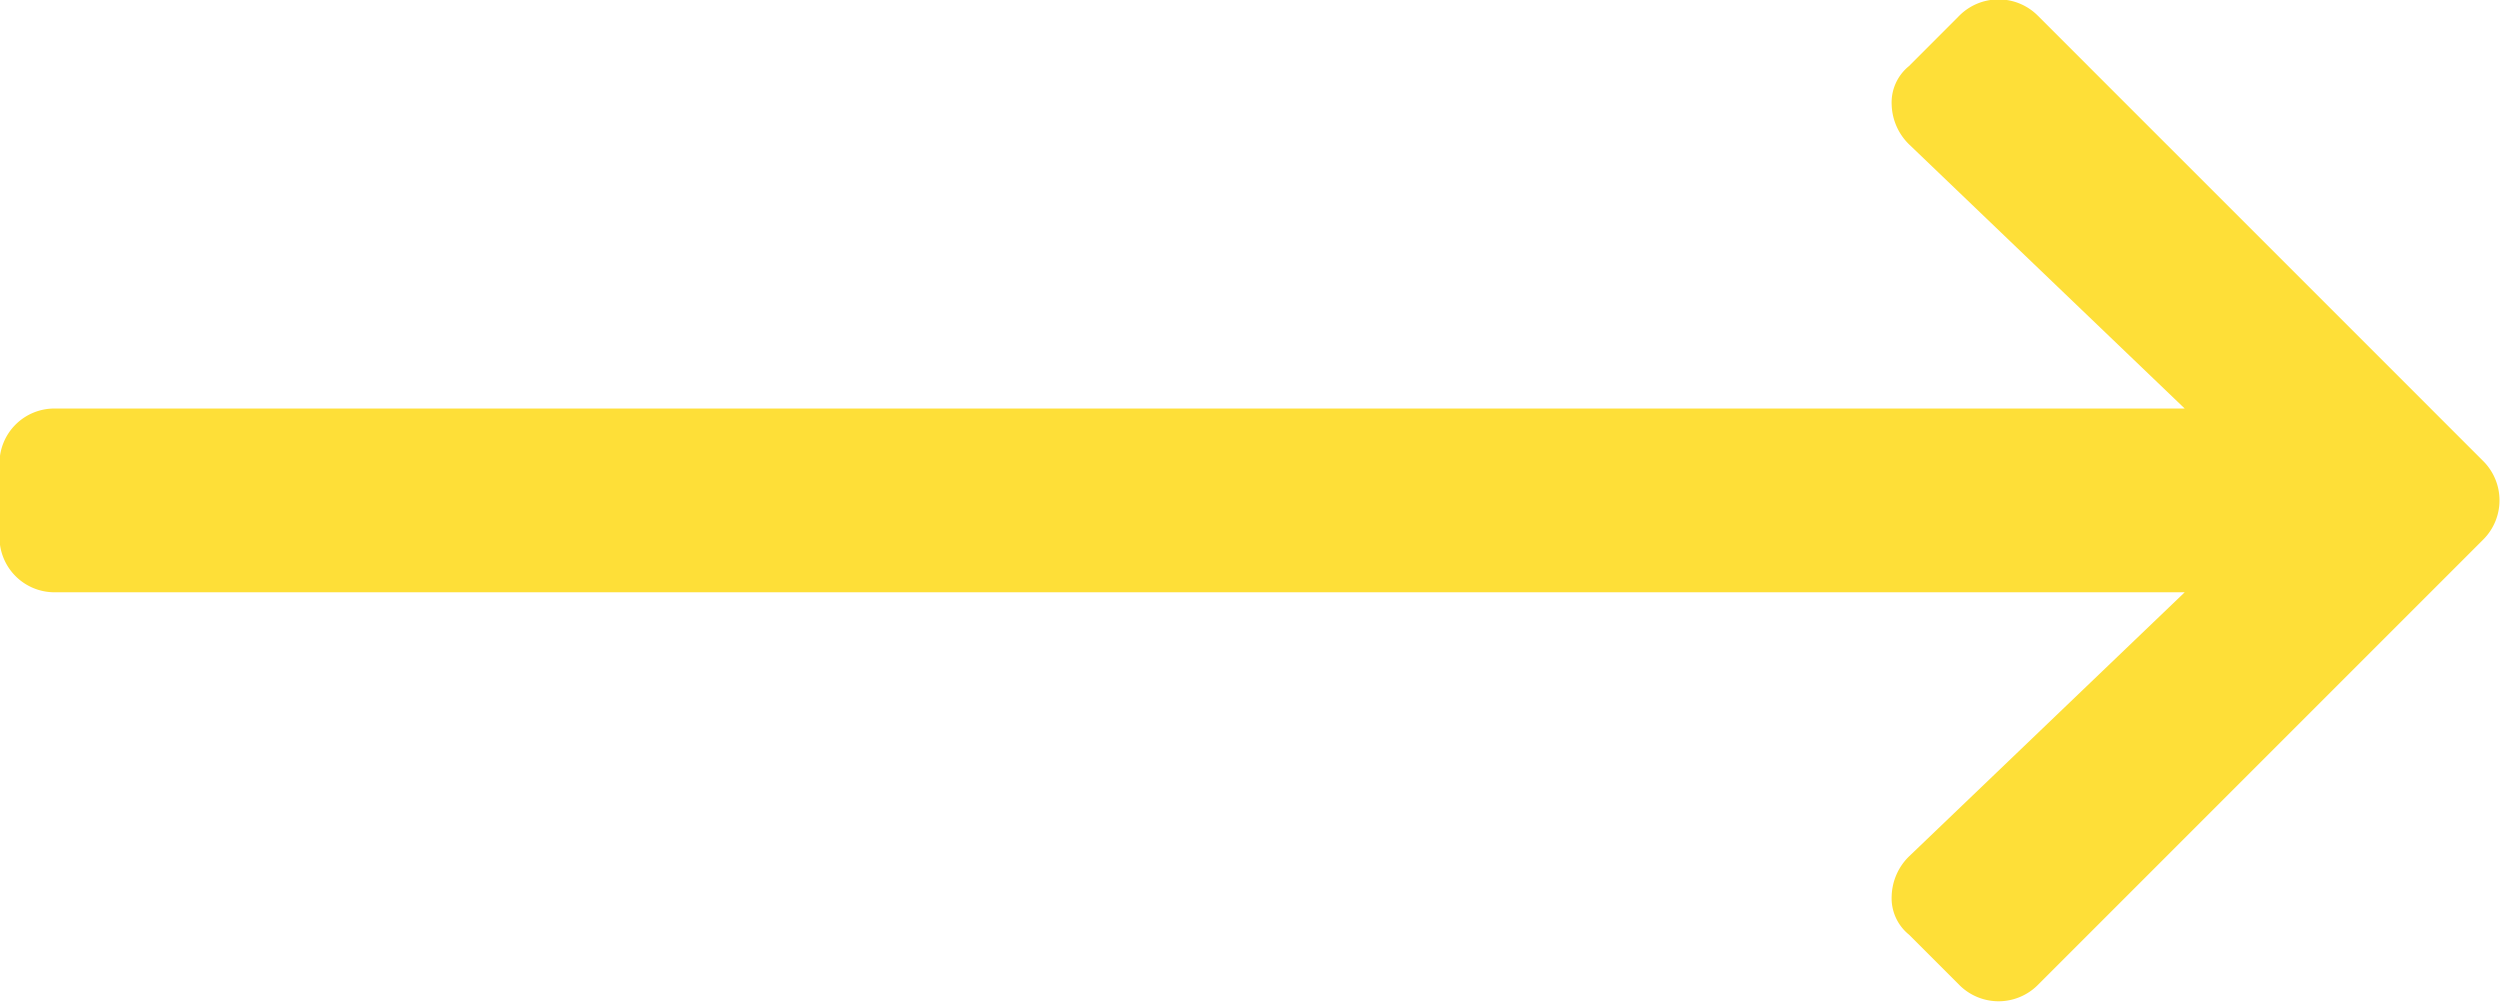 <svg xmlns="http://www.w3.org/2000/svg" width="34" height="13.625" viewBox="0 0 34 13.625">
  <defs>
    <style>
      .cls-1 {
        fill: #fedf38;
        fill-rule: evenodd;
      }
    </style>
  </defs>
  <path id="yellow_arrow" data-name="yellow arrow" class="cls-1" d="M425.4,570.243a0.637,0.637,0,0,0-.235.532,0.785,0.785,0,0,0,.235.531l3.75,3.594H400.181a0.746,0.746,0,0,0-.75.749v1a0.748,0.748,0,0,0,.75.75H429.15l-3.75,3.593a0.785,0.785,0,0,0-.235.531,0.637,0.637,0,0,0,.235.532l0.687,0.687a0.754,0.754,0,0,0,1.063,0l6.062-6.062a0.754,0.754,0,0,0,0-1.063l-6.062-6.062a0.754,0.754,0,0,0-1.063,0Z" transform="translate(-399.438 -569.344)"/>
</svg>

